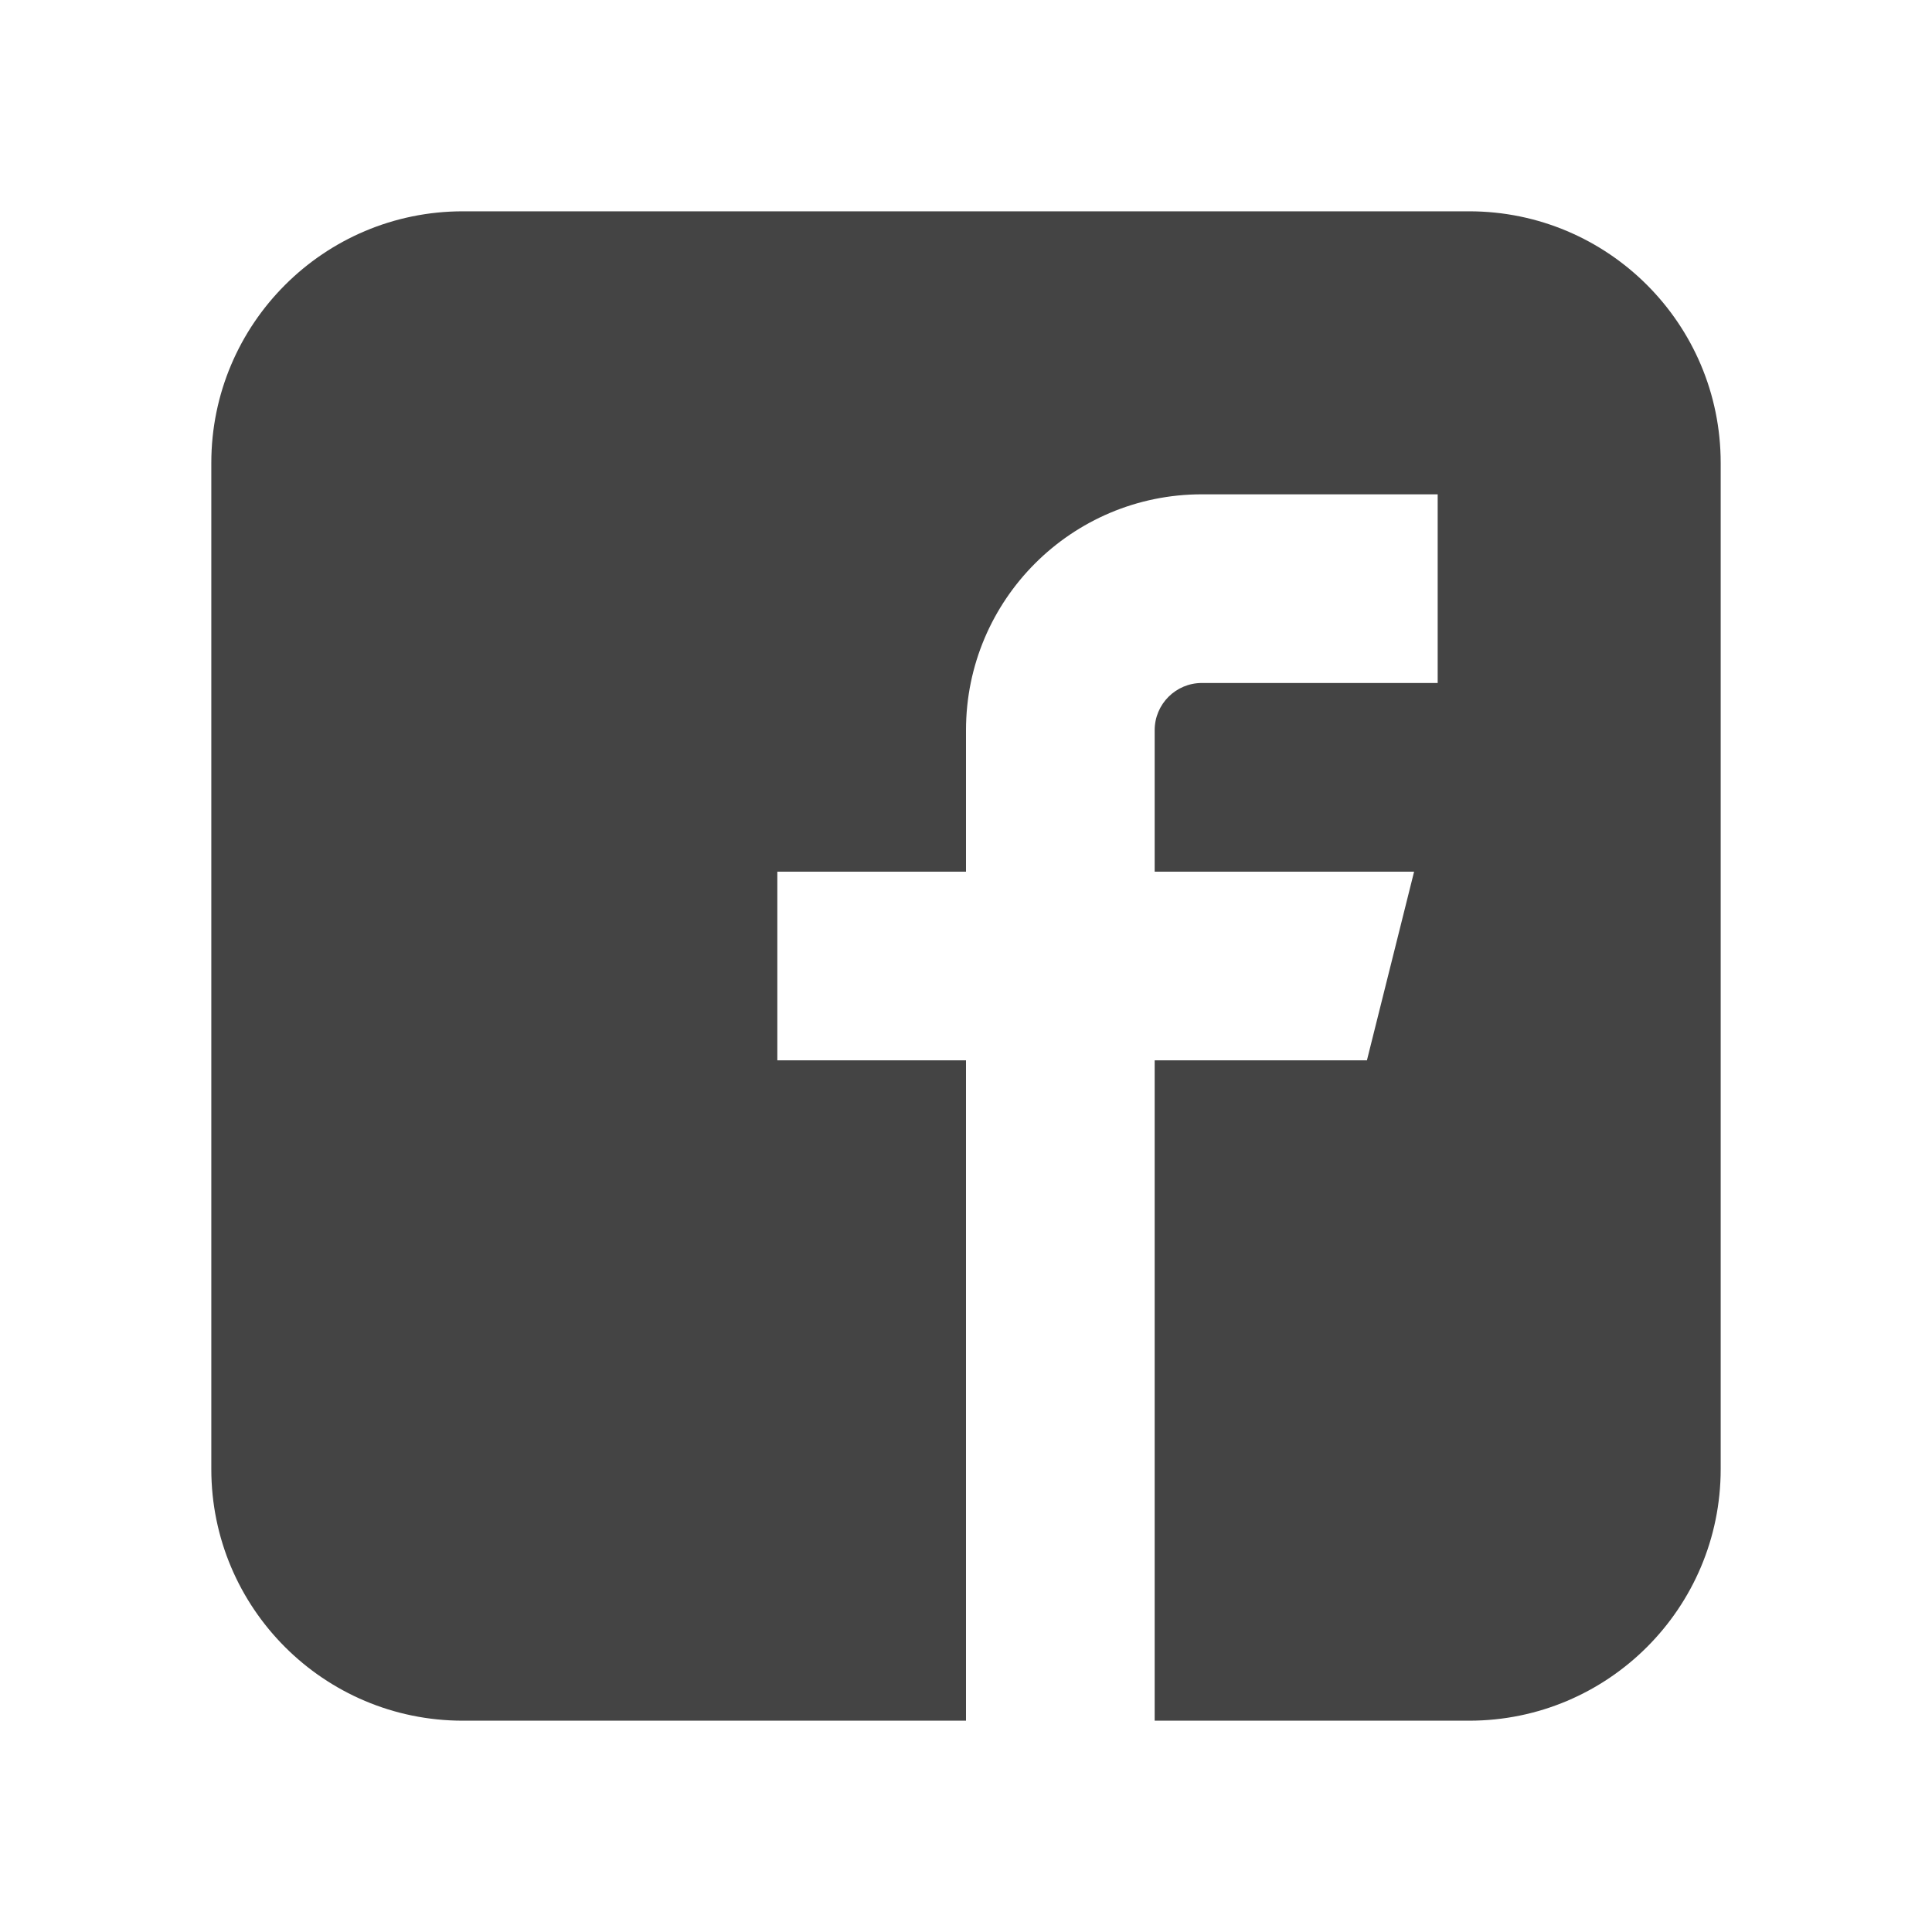 <?xml version="1.0" encoding="UTF-8" standalone="no"?>
<svg width="512px" height="512px" viewBox="0 0 512 512" version="1.1" xmlns="http://www.w3.org/2000/svg" xmlns:xlink="http://www.w3.org/1999/xlink" xmlns:sketch="http://www.bohemiancoding.com/sketch/ns">
    <!-- Generator: Sketch 3.3.2 (12043) - http://www.bohemiancoding.com/sketch -->
    <title>uE001-facebook</title>
    <desc>Created with Sketch.</desc>
    <defs></defs>
    <g id="Page-1" stroke="none" stroke-width="1" fill="none" fill-rule="evenodd" sketch:type="MSPage">
        <g id="uE001-facebook" sketch:type="MSArtboardGroup" fill="#444444">
            <path d="M389.337,56 L122.662,56 C85.85,56 56,85.85 56,122.675 L56,389.325 C56,426.15 85.838,456 122.662,456 L256,456 L256,281 L206,281 L206,231 L256,231 L256,193.5 C256,158.988 283.988,131 318.5,131 L381,131 L381,181 L318.5,181 C311.6,181 306,186.6 306,193.5 L306,231 L374.75,231 L362.25,281 L306,281 L306,456 L389.337,456 C426.15,456 456,426.15 456,389.325 L456,122.675 C456,85.85 426.163,56 389.337,56 L389.337,56 Z" id="Shape" sketch:type="MSShapeGroup"></path>
        </g>
    </g>
</svg>